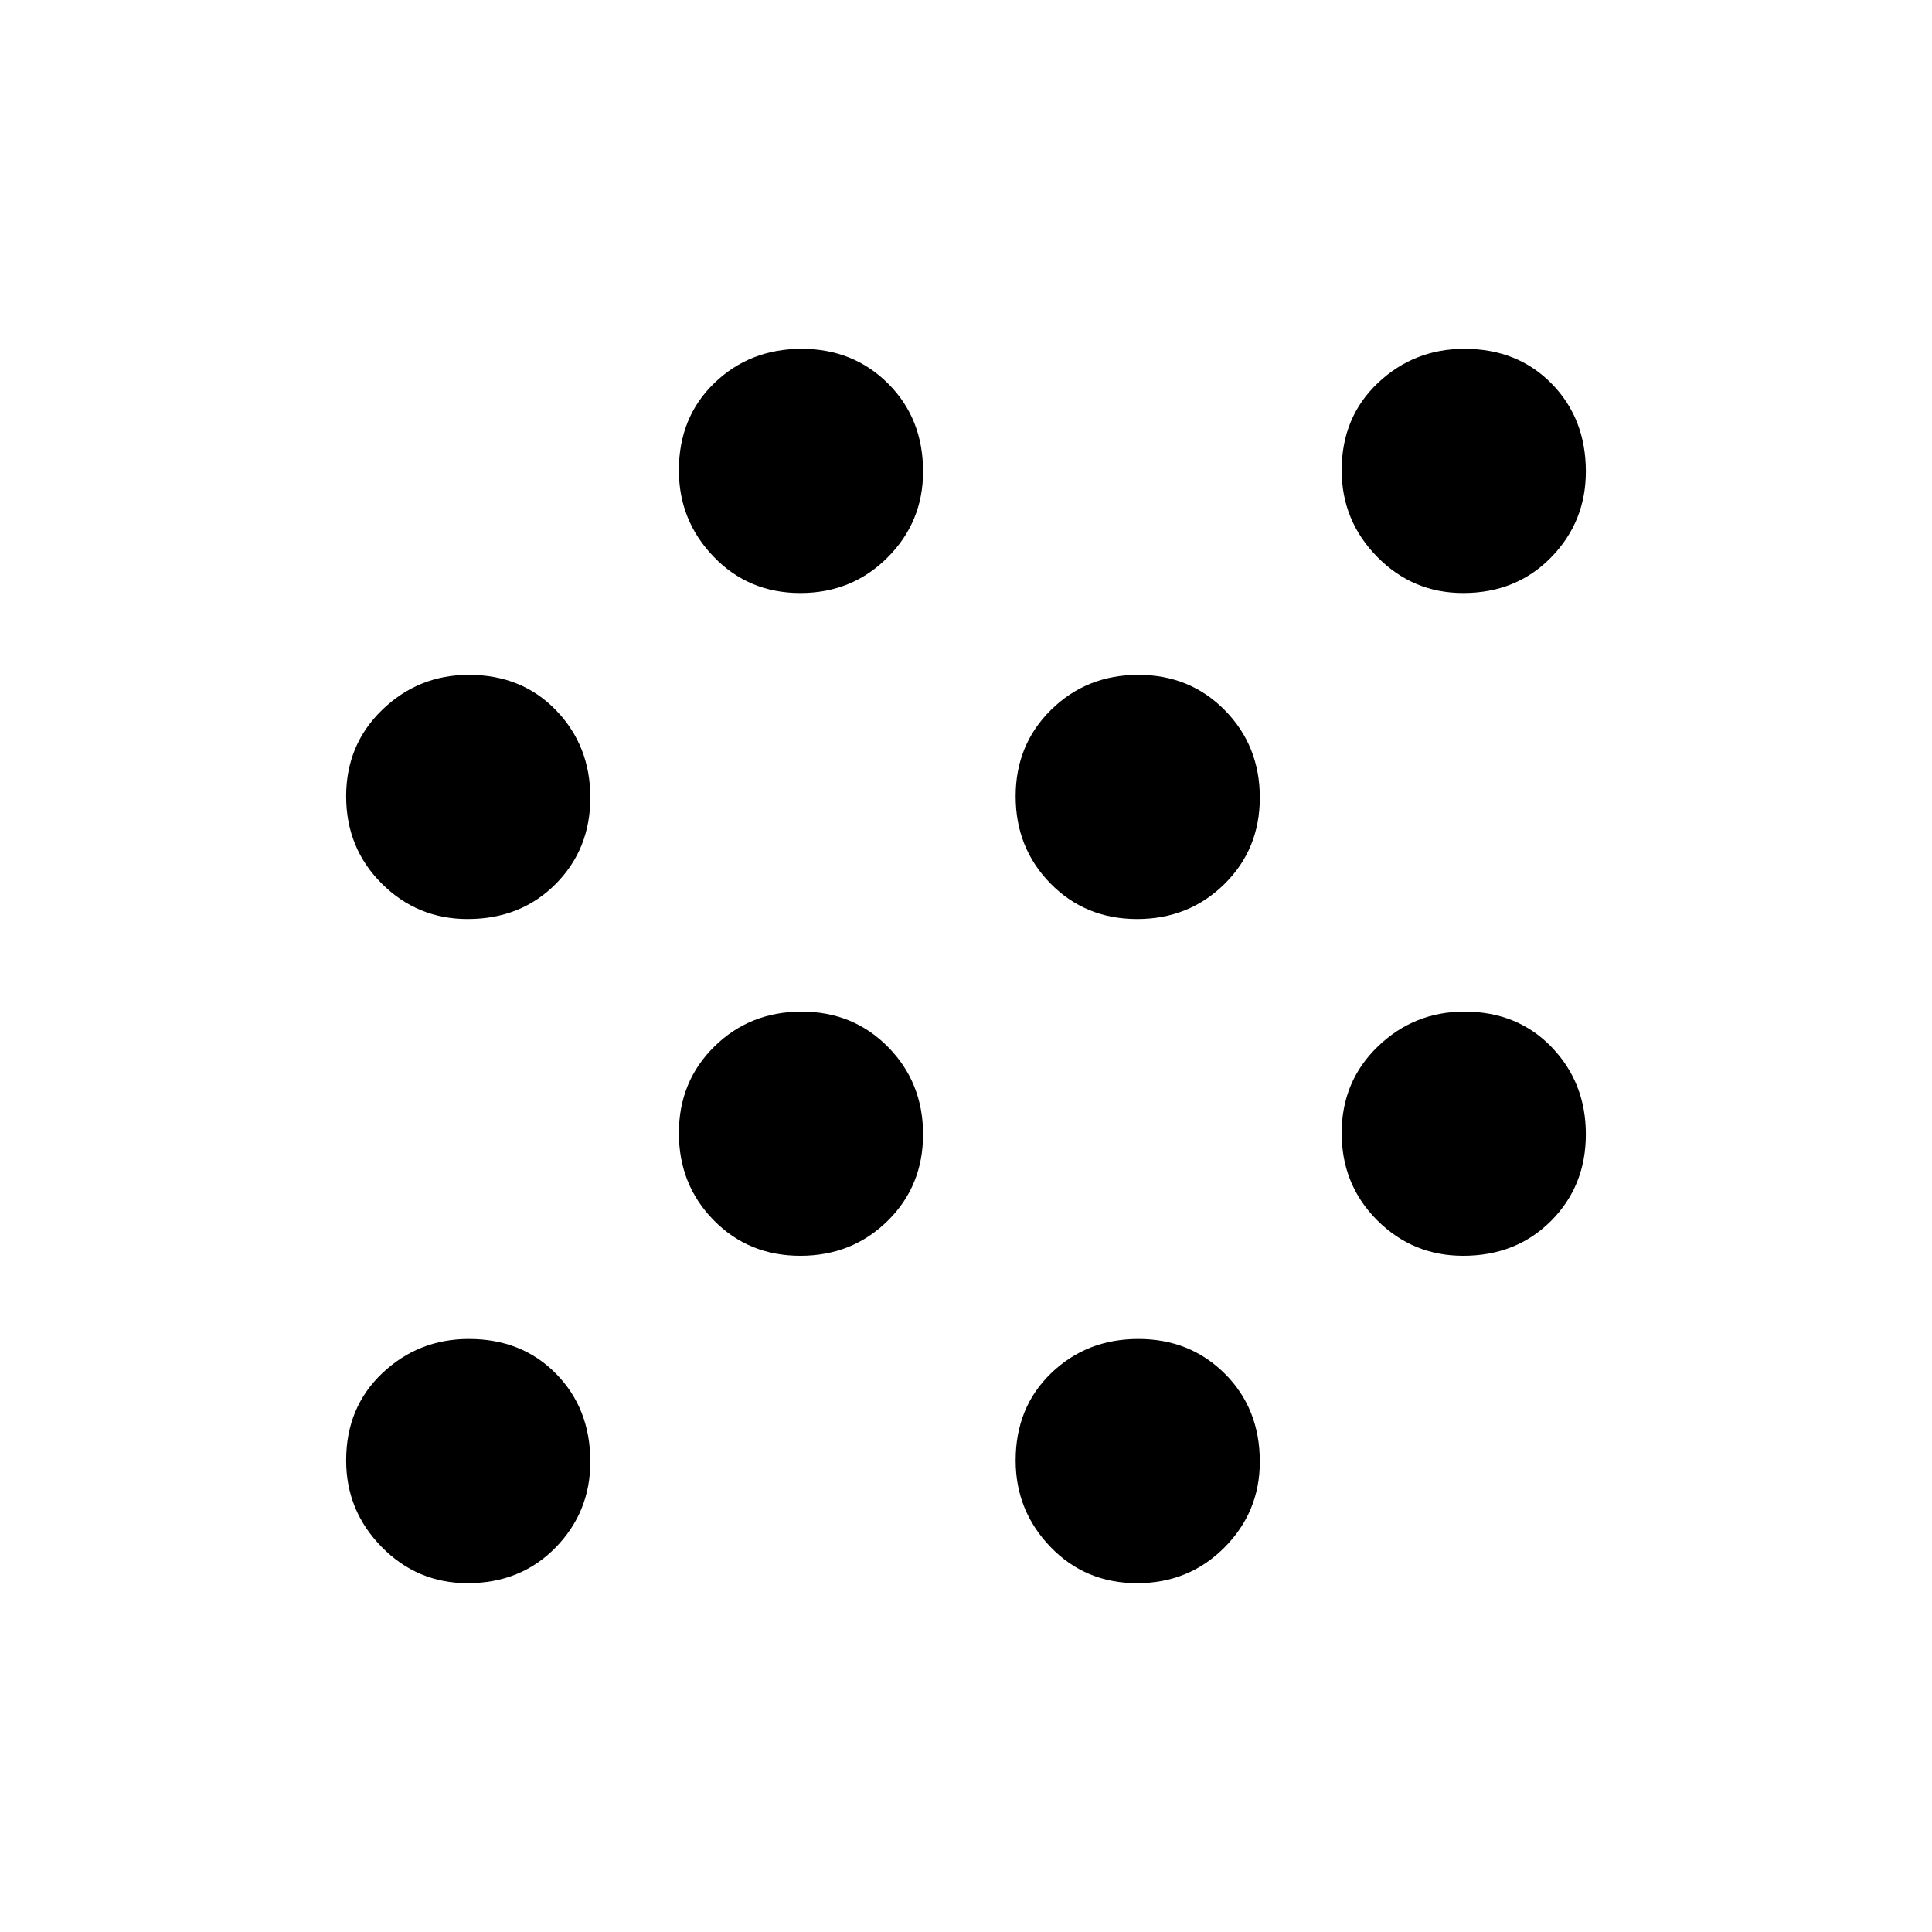 <svg xmlns="http://www.w3.org/2000/svg" height="40" viewBox="0 -960 960 960" width="40"><path d="M232.36-173.33q-25.03 0-42.69-17.98-17.67-17.97-17.67-43 0-26.36 17.97-43.36 17.98-17 43-17 26.36 0 43.36 17.31t17 43.67q0 25.02-17.3 42.69-17.31 17.67-43.67 17.67Zm332.67 0q-25.7 0-43.03-17.98-17.33-17.97-17.33-43 0-26.36 17.64-43.36t43.33-17q25.69 0 43.03 17.31Q626-260.05 626-233.69q0 25.02-17.64 42.69-17.64 17.67-43.33 17.67ZM397.69-336q-25.69 0-43.02-17.64-17.34-17.64-17.34-43.33 0-25.7 17.64-43.03 17.64-17.33 43.34-17.33 25.69 0 43.02 17.64 17.34 17.64 17.34 43.33 0 25.69-17.64 43.03Q423.39-336 397.69-336Zm329.34 0q-25.03 0-42.7-17.64-17.66-17.64-17.66-43.33 0-25.7 17.97-43.03 17.97-17.33 43-17.33 26.36 0 43.36 17.64t17 43.33q0 25.69-17.31 43.03Q753.39-336 727.03-336ZM232.36-503.33q-25.03 0-42.69-17.64Q172-538.61 172-564.31q0-25.69 17.97-43.02 17.98-17.34 43-17.34 26.36 0 43.36 17.64t17 43.34q0 25.69-17.3 43.02-17.31 17.34-43.67 17.34Zm332.67 0q-25.7 0-43.03-17.64-17.33-17.64-17.33-43.34 0-25.69 17.64-43.02 17.64-17.34 43.33-17.34 25.69 0 43.03 17.64Q626-589.39 626-563.69q0 25.69-17.64 43.02-17.64 17.34-43.33 17.34Zm-167.34-162q-25.69 0-43.02-17.98-17.34-17.97-17.34-43 0-26.36 17.64-43.36t43.34-17q25.69 0 43.02 17.31 17.34 17.31 17.34 43.67 0 25.02-17.64 42.69-17.64 17.67-43.34 17.67Zm329.34 0q-25.03 0-42.7-17.98-17.66-17.97-17.66-43 0-26.36 17.97-43.36t43-17q26.36 0 43.36 17.31t17 43.67q0 25.02-17.31 42.69-17.3 17.67-43.66 17.67Z"/></svg>
